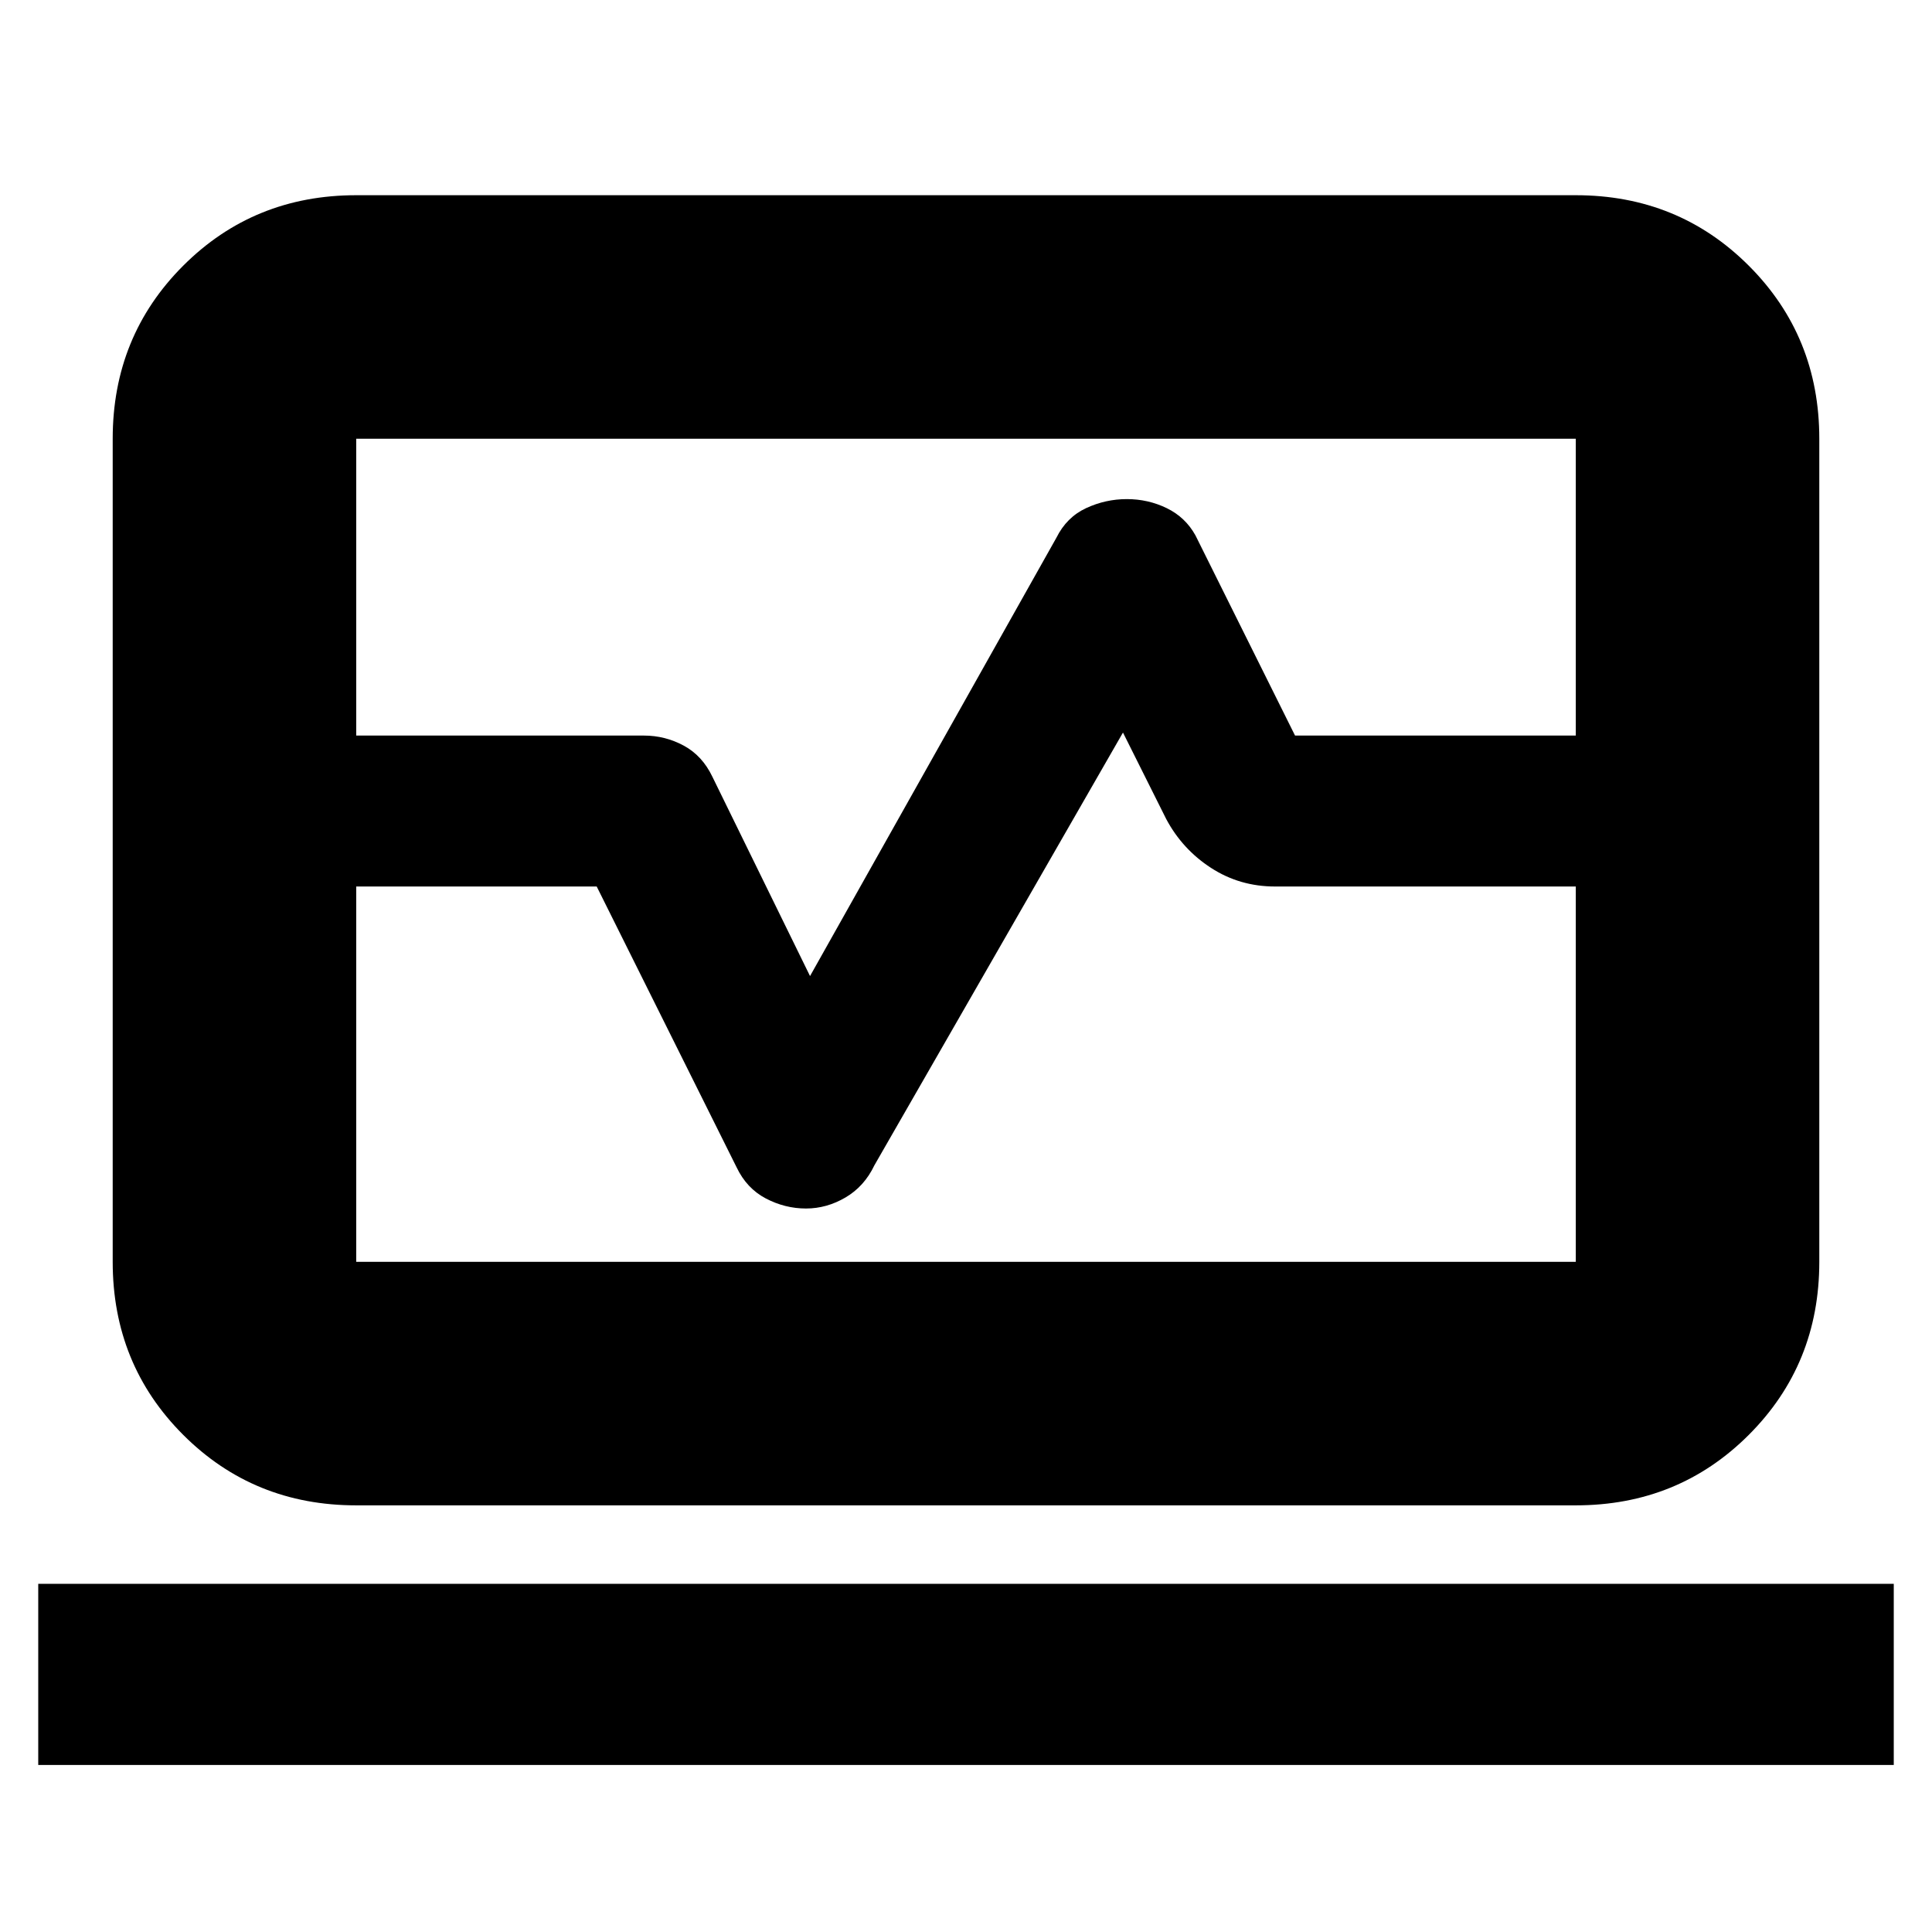 <svg xmlns="http://www.w3.org/2000/svg" height="24" viewBox="0 -960 960 960" width="24"><path d="M56-594.5V-742q0-50.94 35.03-85.97T177-863h606q50.94 0 85.97 35.03T904-742v147.5H783V-742H177v147.5H56ZM177-212q-50.94 0-85.97-35.03T56-333v-186.5h121V-333h606v-186.5h121V-333q0 50.94-35.03 85.97T783-212H177ZM19-83v-90h922v90H19Zm461-454.5Zm-424 18v-75h263.96q10.54 0 19.79 5T354-574l48.5 99 122.44-217.84Q530-703 539.66-707.5q9.67-4.5 20.25-4.5 10.59 0 19.84 4.5T594-694l49.5 99.5H904v75H633.59q-17.59 0-31.84-9.25T579.5-553L558-596 434.5-381q-5 10.5-14.35 16-9.36 5.5-19.65 5.5-10.45 0-19.98-5-9.52-5-14.52-15.5l-69.5-139.5H56Z"/></svg>